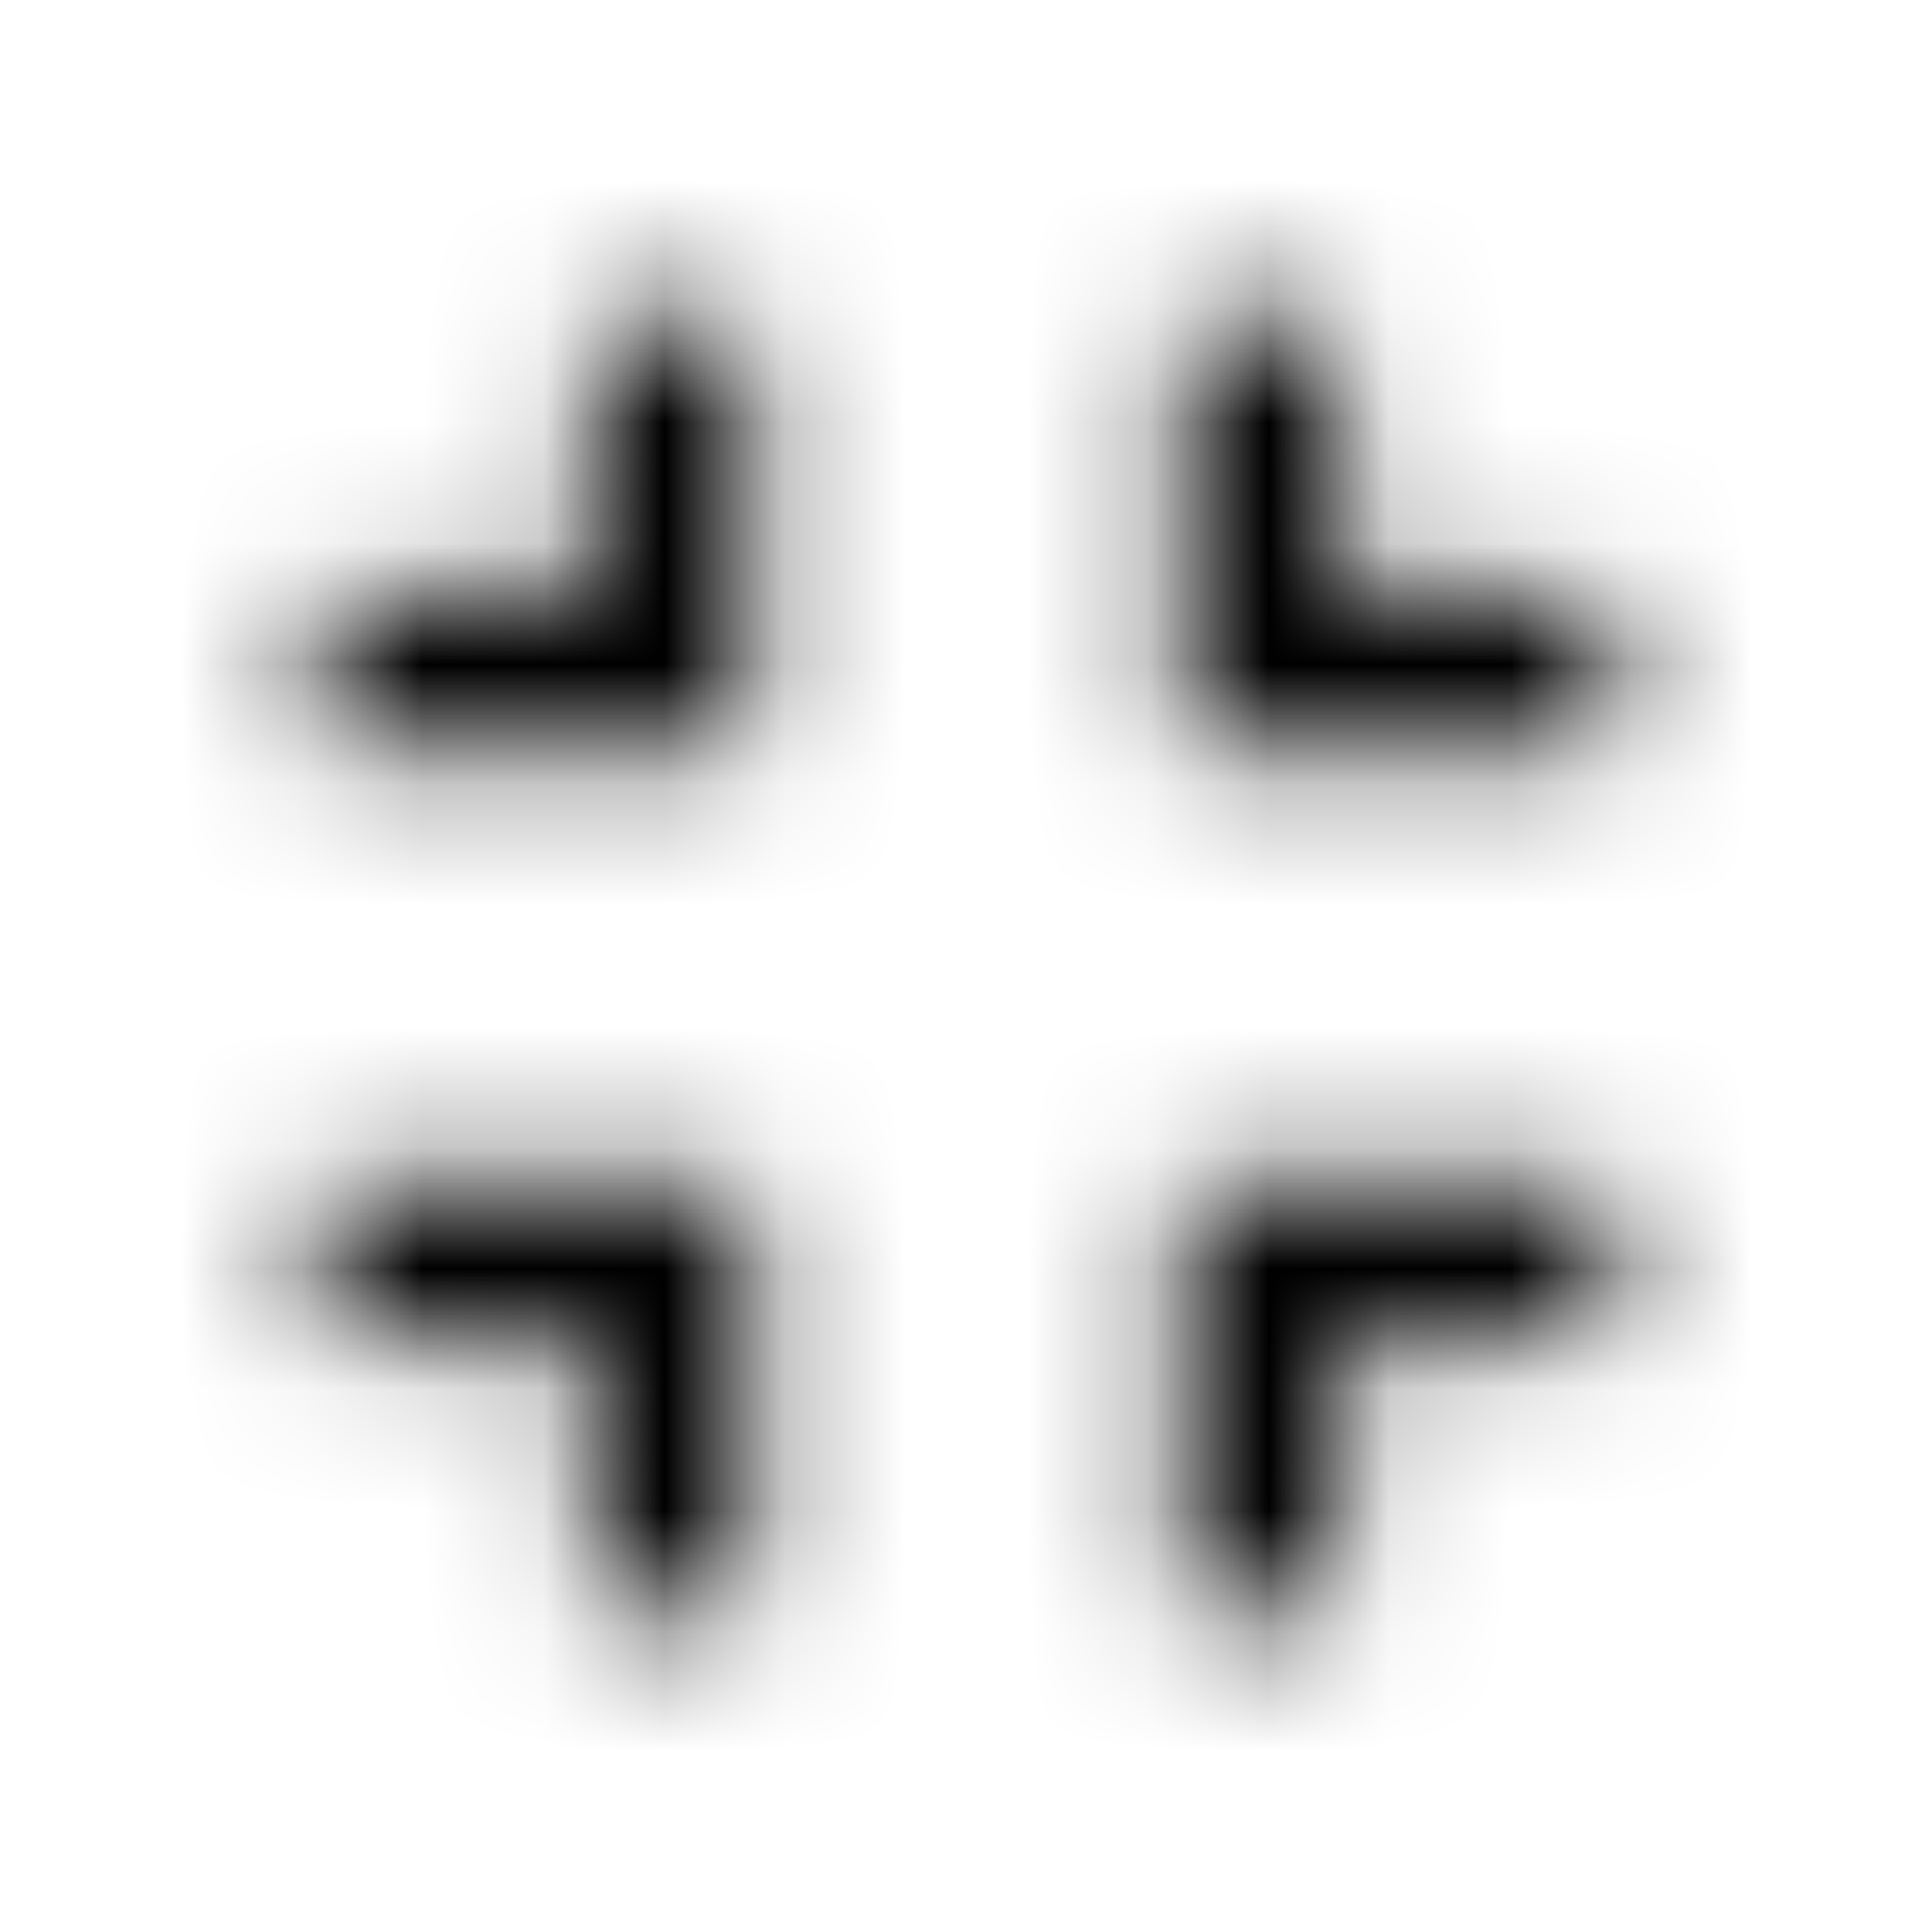 <svg xmlns="http://www.w3.org/2000/svg" xmlns:xlink="http://www.w3.org/1999/xlink" width="16" height="16" viewBox="0 0 16 16">
  <defs>
    <path id="fullscreen-exit-a" d="M2.667,11.111 L4.889,11.111 L4.889,13.333 L6.222,13.333 L6.222,9.778 L2.667,9.778 L2.667,11.111 Z M4.889,4.889 L2.667,4.889 L2.667,6.222 L6.222,6.222 L6.222,2.667 L4.889,2.667 L4.889,4.889 Z M9.778,13.333 L11.111,13.333 L11.111,11.111 L13.333,11.111 L13.333,9.778 L9.778,9.778 L9.778,13.333 Z M11.111,4.889 L11.111,2.667 L9.778,2.667 L9.778,6.222 L13.333,6.222 L13.333,4.889 L11.111,4.889 Z"/>
  </defs>
  <g fill="none" fill-rule="evenodd">
    <mask id="fullscreen-exit-b" fill="#fff">
      <use xlink:href="#fullscreen-exit-a"/>
    </mask>
    <g fill="CurrentColor" mask="url(#fullscreen-exit-b)">
      <rect width="16" height="16"/>
    </g>
  </g>
</svg>
